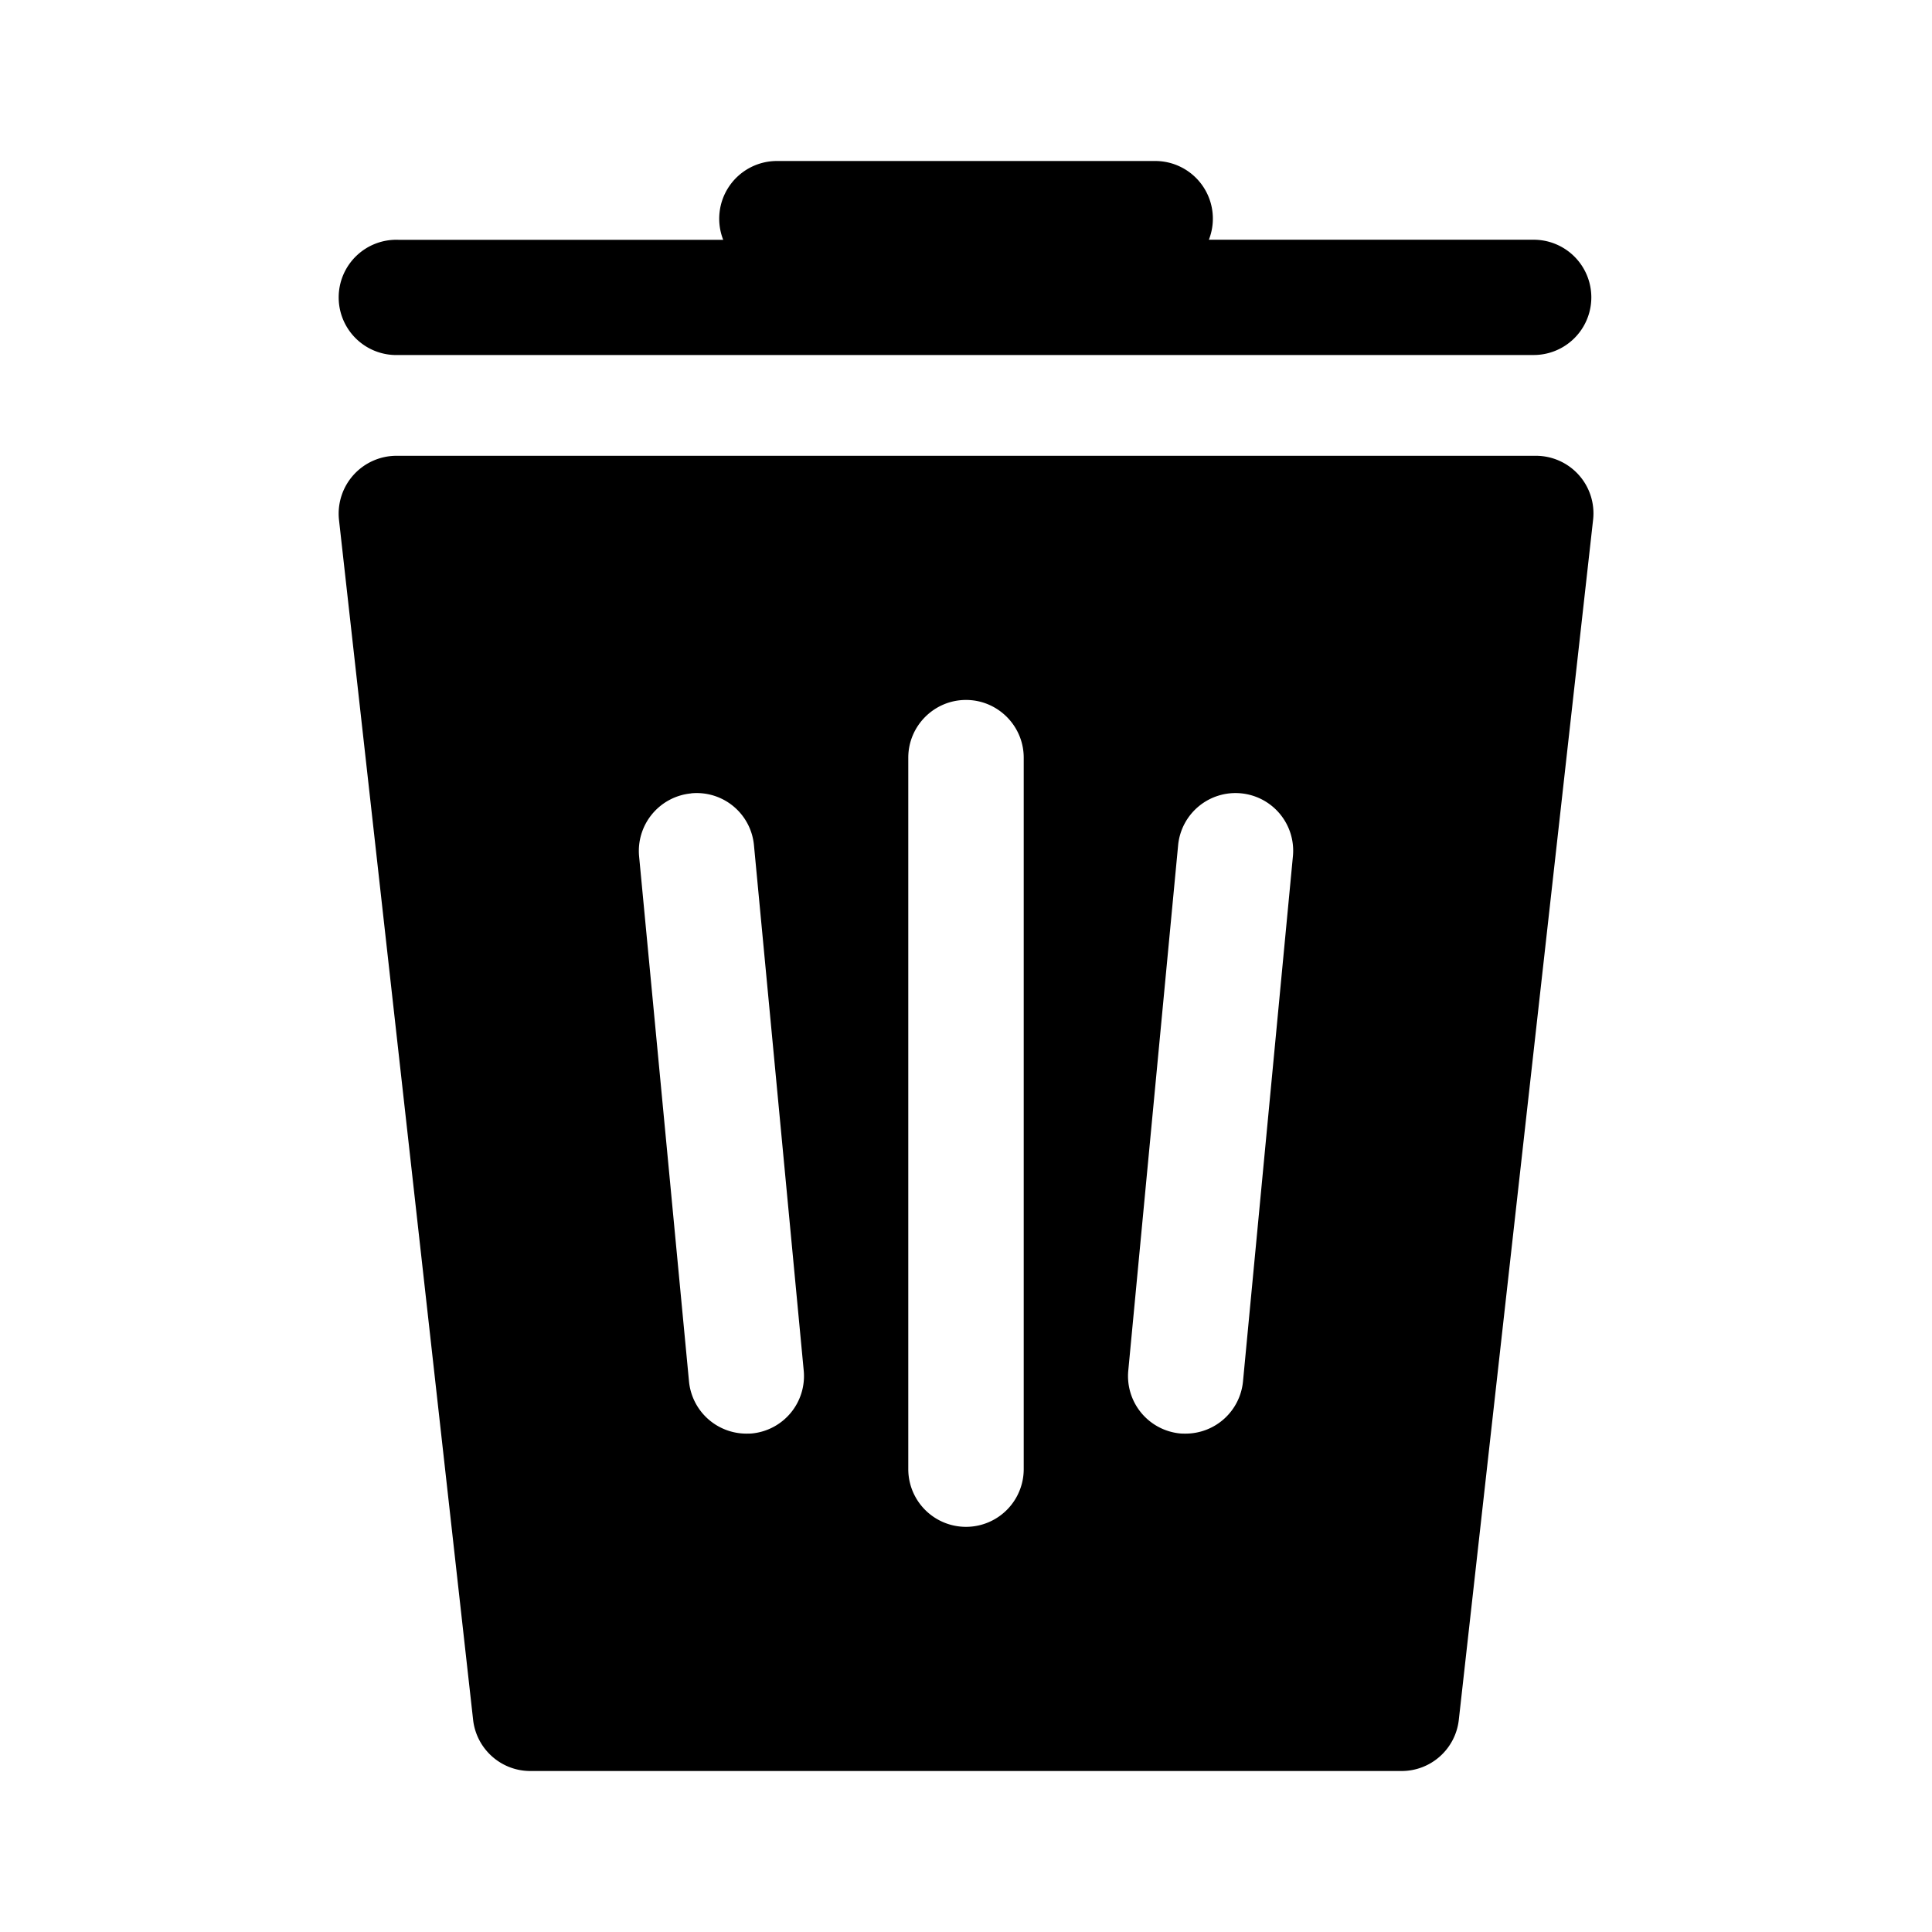 <svg viewBox="0 0 24 24" xmlns="http://www.w3.org/2000/svg"><path d="M9.652 2a.717.717 0 0 0-.668.979H4.95a.716.716 0 1 0 0 1.431h14.102a.716.716 0 1 0 0-1.432h-4.035A.716.716 0 0 0 14.35 2H9.653zM4.924 5.662a.719.719 0 0 0-.713.795l1.666 14.906c.04.362.346.637.71.637h10.825c.365 0 .67-.275.71-.637L19.79 6.457a.715.715 0 0 0-.713-.795H4.924zM12 8.695c.395 0 .717.322.717.717v8.838a.717.717 0 0 1-1.434 0V9.412c0-.395.322-.717.717-.717zm-3.414 1.16a.714.714 0 0 1 .78.645l.618 6.525a.716.716 0 0 1-.644.782c-.023.002-.046.002-.069.002a.717.717 0 0 1-.712-.649l-.62-6.523a.718.718 0 0 1 .647-.781zm6.83 0a.716.716 0 0 1 .645.782l-.62 6.523a.717.717 0 0 1-.713.649c-.022 0-.045 0-.068-.002a.716.716 0 0 1-.644-.782l.619-6.525a.716.716 0 0 1 .781-.645z"/></svg>